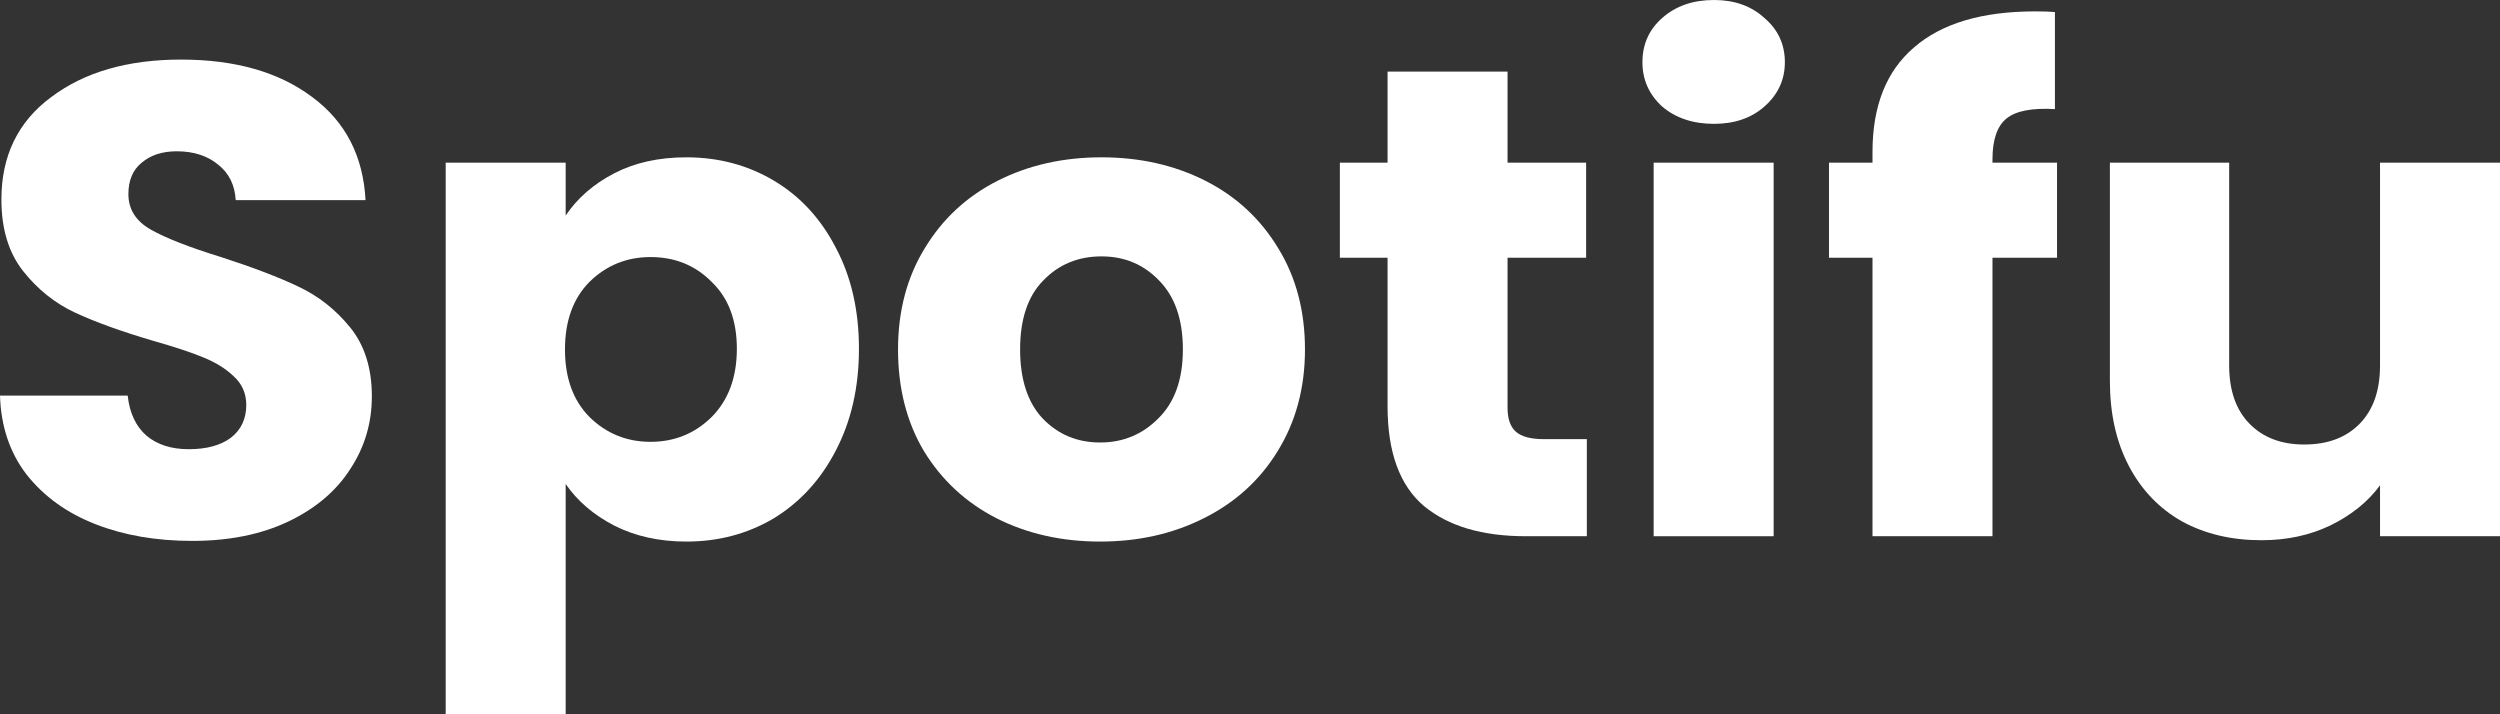 <svg width="112" height="32" viewBox="0 0 112 32" fill="none" xmlns="http://www.w3.org/2000/svg">
<rect x="0" y="0" width="112" height="32" fill="#333333" stroke="none"/>
<path d="M8.613 24.232C6.999 24.232 5.553 23.983 4.275 23.483C2.997 22.983 1.97 22.243 1.194 21.263C0.44 20.284 0.042 19.104 0 17.724H5.721C5.805 18.504 6.087 19.104 6.569 19.524C7.051 19.924 7.68 20.124 8.455 20.124C9.252 20.124 9.88 19.954 10.341 19.614C10.802 19.254 11.033 18.764 11.033 18.144C11.033 17.625 10.844 17.195 10.467 16.855C10.111 16.515 9.66 16.235 9.115 16.015C8.592 15.795 7.837 15.545 6.852 15.265C5.427 14.845 4.264 14.425 3.363 14.006C2.462 13.586 1.687 12.966 1.037 12.146C0.388 11.326 0.063 10.257 0.063 8.937C0.063 6.978 0.807 5.448 2.295 4.349C3.782 3.229 5.721 2.669 8.11 2.669C10.54 2.669 12.5 3.229 13.988 4.349C15.475 5.448 16.272 6.988 16.376 8.967H10.561C10.519 8.287 10.258 7.758 9.776 7.378C9.294 6.978 8.675 6.778 7.921 6.778C7.271 6.778 6.748 6.948 6.349 7.288C5.951 7.608 5.752 8.077 5.752 8.697C5.752 9.377 6.087 9.907 6.758 10.287C7.429 10.667 8.476 11.076 9.901 11.516C11.326 11.976 12.479 12.416 13.359 12.836C14.26 13.256 15.035 13.866 15.685 14.665C16.334 15.465 16.659 16.495 16.659 17.755C16.659 18.954 16.334 20.044 15.685 21.023C15.056 22.003 14.134 22.783 12.919 23.363C11.703 23.942 10.268 24.232 8.613 24.232Z" fill="white"/>
<path fill-rule="evenodd" clip-rule="evenodd" d="M25.342 9.657C25.866 8.877 26.589 8.247 27.511 7.768C28.433 7.288 29.512 7.048 30.748 7.048C32.194 7.048 33.504 7.398 34.678 8.097C35.851 8.797 36.773 9.797 37.444 11.097C38.135 12.396 38.481 13.906 38.481 15.625C38.481 17.345 38.135 18.864 37.444 20.184C36.773 21.483 35.851 22.493 34.678 23.213C33.504 23.913 32.194 24.262 30.748 24.262C29.533 24.262 28.454 24.023 27.511 23.543C26.589 23.063 25.866 22.443 25.342 21.683V32H19.967V7.288H25.342V9.657ZM33.011 15.625C33.011 14.345 32.634 13.346 31.88 12.626C31.146 11.886 30.235 11.516 29.145 11.516C28.077 11.516 27.165 11.886 26.411 12.626C25.677 13.366 25.311 14.376 25.311 15.655C25.311 16.935 25.677 17.944 26.411 18.684C27.165 19.424 28.077 19.794 29.145 19.794C30.214 19.794 31.126 19.424 31.88 18.684C32.634 17.924 33.011 16.905 33.011 15.625Z" fill="white"/>
<path fill-rule="evenodd" clip-rule="evenodd" d="M49.285 24.262C47.566 24.262 46.016 23.913 44.633 23.213C43.27 22.513 42.191 21.513 41.395 20.214C40.62 18.914 40.232 17.395 40.232 15.655C40.232 13.936 40.63 12.426 41.426 11.127C42.223 9.807 43.312 8.797 44.695 8.097C46.078 7.398 47.629 7.048 49.347 7.048C51.066 7.048 52.616 7.398 53.999 8.097C55.382 8.797 56.472 9.807 57.268 11.127C58.065 12.426 58.463 13.936 58.463 15.655C58.463 17.375 58.054 18.894 57.237 20.214C56.441 21.513 55.34 22.513 53.937 23.213C52.553 23.913 51.003 24.262 49.285 24.262ZM49.285 19.824C50.311 19.824 51.181 19.464 51.893 18.744C52.627 18.024 52.993 16.995 52.993 15.655C52.993 14.316 52.637 13.286 51.925 12.566C51.233 11.846 50.374 11.486 49.347 11.486C48.3 11.486 47.43 11.846 46.739 12.566C46.047 13.266 45.701 14.296 45.701 15.655C45.701 16.995 46.036 18.024 46.707 18.744C47.398 19.464 48.258 19.824 49.285 19.824Z" fill="white"/>
<path d="M71.09 19.674V24.023H68.355C66.406 24.023 64.887 23.573 63.797 22.673C62.708 21.753 62.163 20.264 62.163 18.204V11.546H60.026V7.288H62.163V3.209H67.538V7.288H71.058V11.546H67.538V18.264C67.538 18.764 67.664 19.124 67.915 19.344C68.167 19.564 68.586 19.674 69.172 19.674H71.09Z" fill="white"/>
<path d="M76.787 5.548C75.844 5.548 75.069 5.288 74.461 4.769C73.874 4.229 73.581 3.569 73.581 2.789C73.581 1.989 73.874 1.33 74.461 0.81C75.069 0.27 75.844 0 76.787 0C77.709 0 78.463 0.27 79.05 0.81C79.658 1.33 79.962 1.989 79.962 2.789C79.962 3.569 79.658 4.229 79.05 4.769C78.463 5.288 77.709 5.548 76.787 5.548Z" fill="white"/>
<path d="M79.459 7.288V24.023H74.084V7.288H79.459Z" fill="white"/>
<path d="M92.155 11.546H89.263V24.023H83.888V11.546H81.939V7.288H83.888V6.808C83.888 4.749 84.506 3.189 85.743 2.129C86.979 1.05 88.792 0.51 91.181 0.51C91.579 0.51 91.872 0.52 92.061 0.54V4.888C91.034 4.828 90.311 4.968 89.892 5.308C89.473 5.648 89.263 6.258 89.263 7.138V7.288H92.155V11.546Z" fill="white"/>
<path d="M112 7.288V24.023H106.625V21.743C106.08 22.483 105.336 23.083 104.393 23.543C103.471 23.983 102.445 24.202 101.313 24.202C99.972 24.202 98.788 23.922 97.761 23.363C96.734 22.783 95.938 21.953 95.372 20.873C94.806 19.794 94.523 18.524 94.523 17.065V7.288H99.867V16.375C99.867 17.494 100.171 18.364 100.779 18.984C101.386 19.604 102.204 19.914 103.23 19.914C104.278 19.914 105.106 19.604 105.713 18.984C106.321 18.364 106.625 17.494 106.625 16.375V7.288H112Z" fill="white"/>
</svg>

